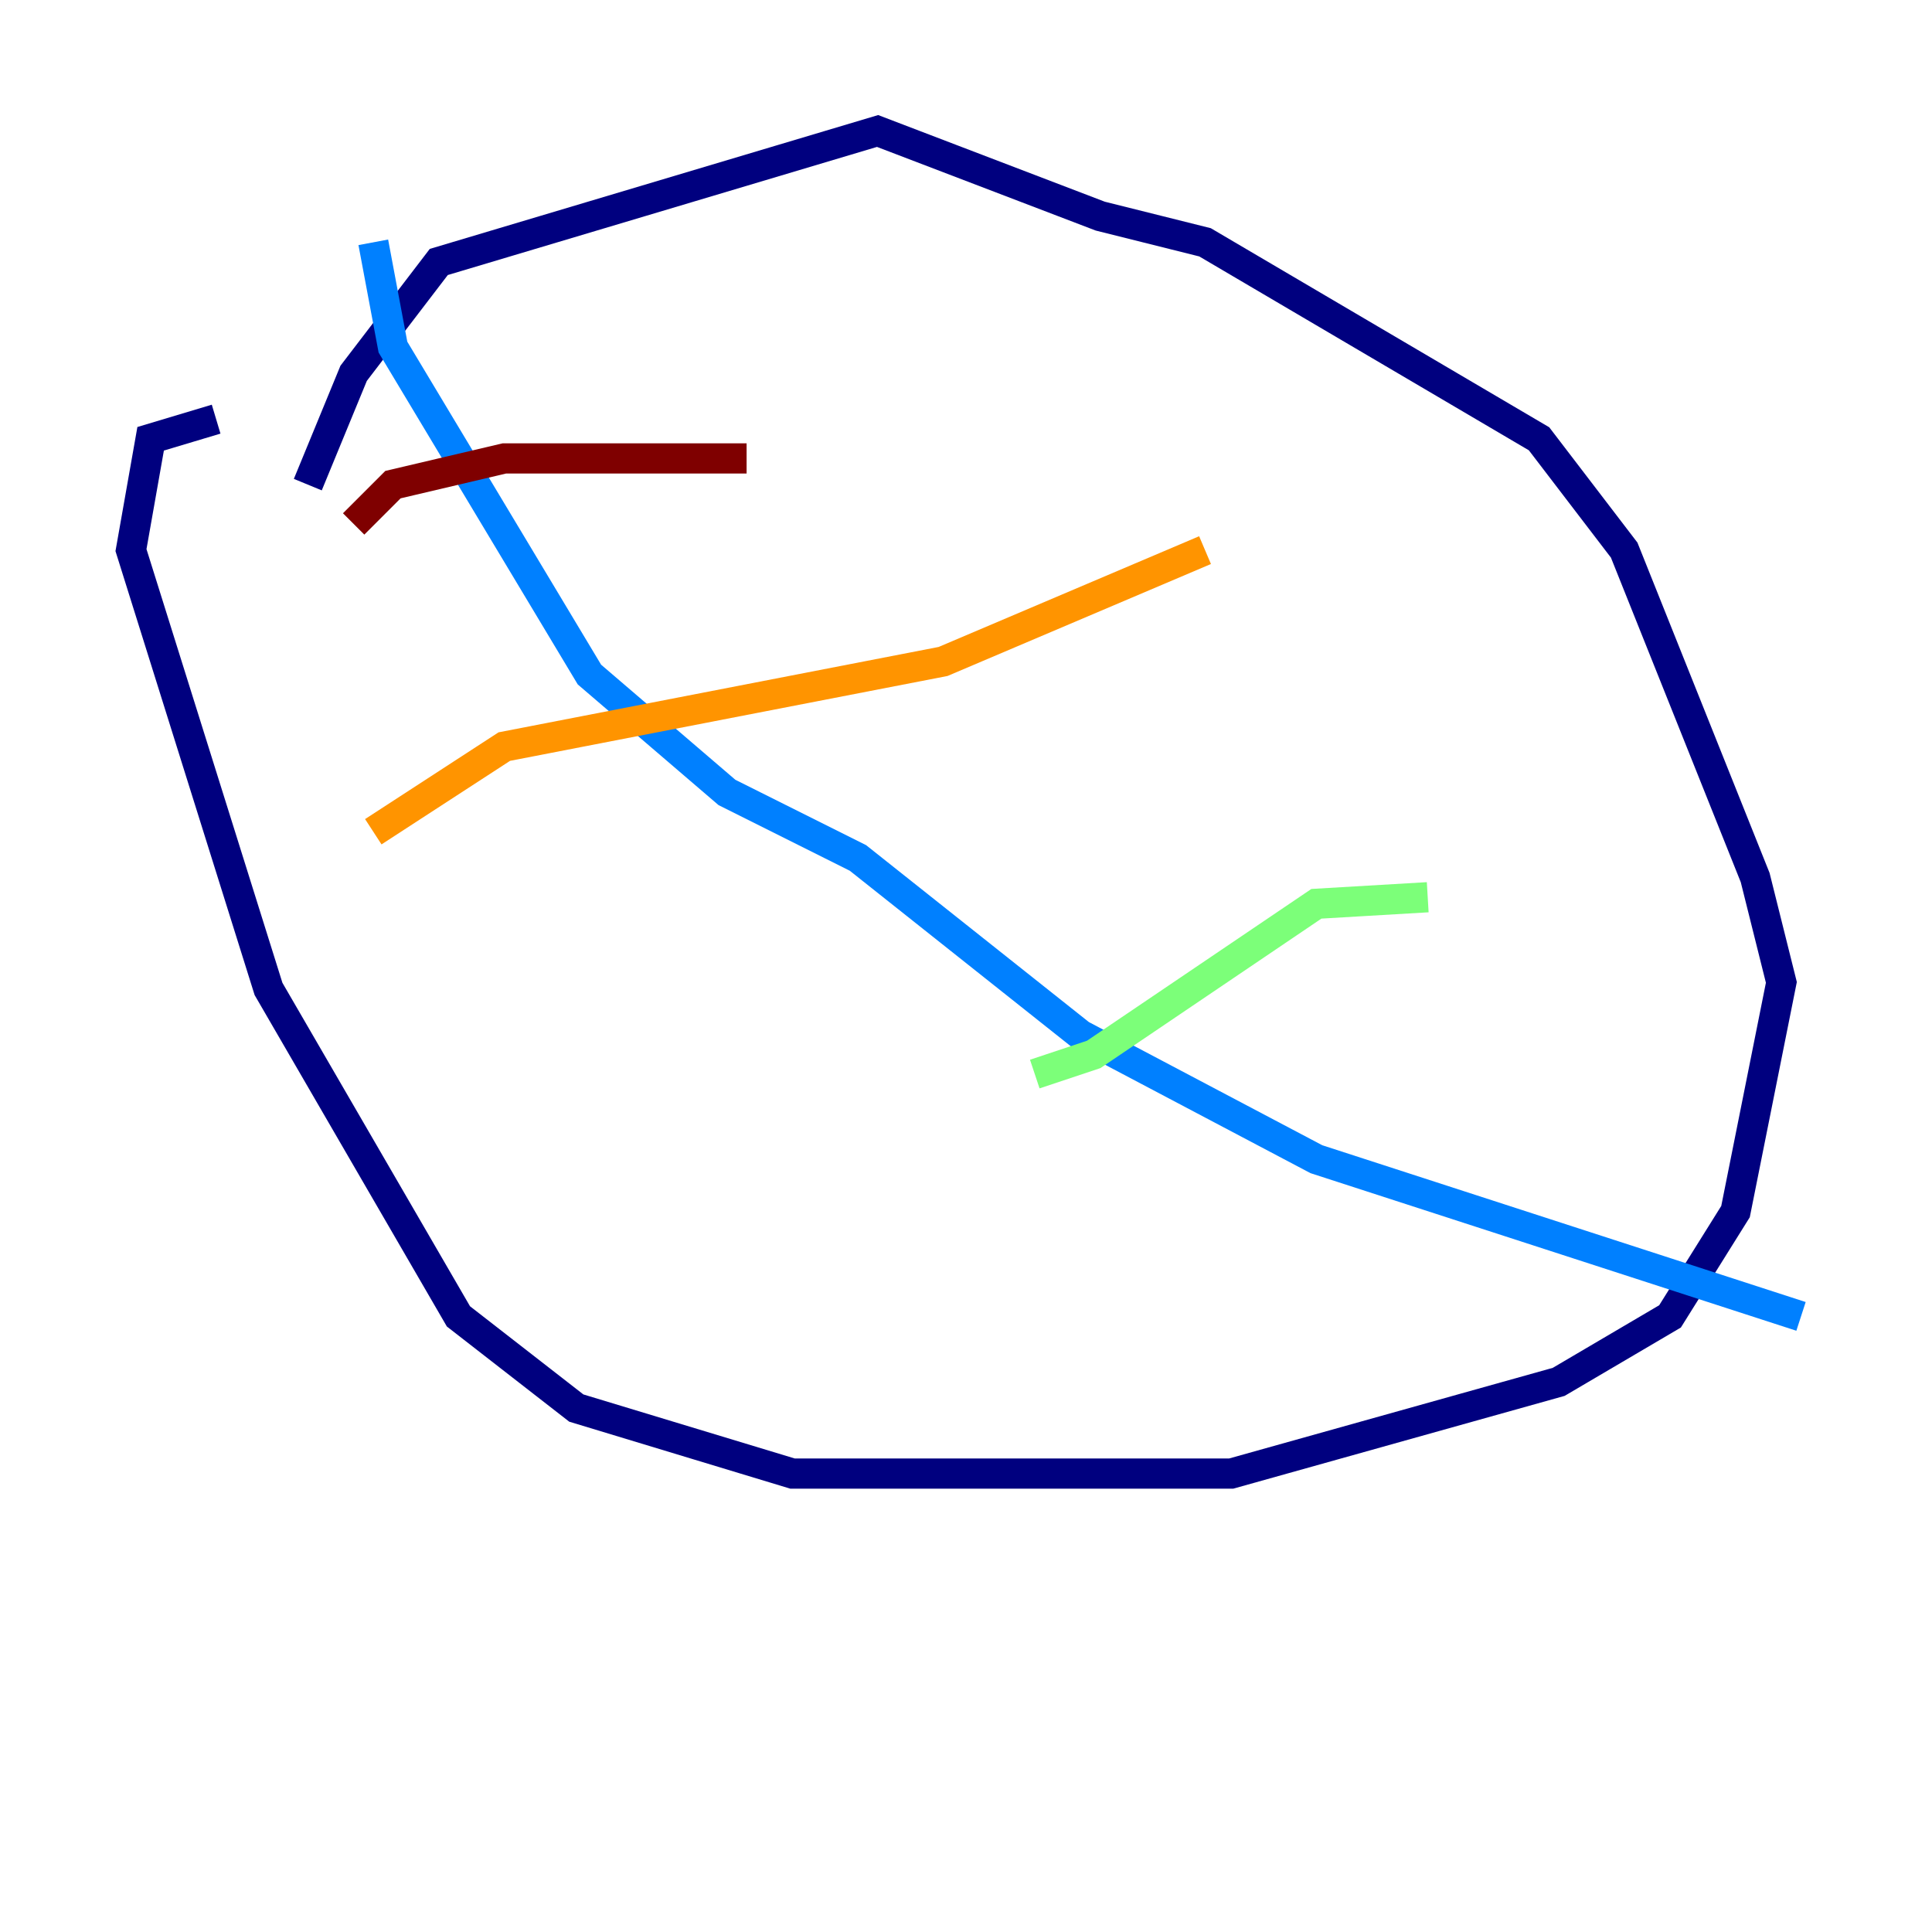 <?xml version="1.0" encoding="utf-8" ?>
<svg baseProfile="tiny" height="128" version="1.2" viewBox="0,0,128,128" width="128" xmlns="http://www.w3.org/2000/svg" xmlns:ev="http://www.w3.org/2001/xml-events" xmlns:xlink="http://www.w3.org/1999/xlink"><defs /><polyline fill="none" points="20.393,32.108 23.43,24.732 29.071,17.356 58.142,8.678 72.895,14.319 79.837,16.054 101.966,29.071 107.607,36.447 116.285,58.142 118.02,65.085 114.983,80.271 110.644,87.214 103.268,91.552 81.573,97.627 52.502,97.627 38.183,93.288 30.373,87.214 17.79,65.519 8.678,36.447 9.98,29.071 14.319,27.77" stroke="#00007f" stroke-width="2" /><polyline fill="none" points="24.732,16.054 26.034,22.997 39.051,44.691 48.163,52.502 56.841,56.841 71.593,68.556 87.214,76.8 119.322,87.214" stroke="#0080ff" stroke-width="2" /><polyline fill="none" points="94.59,59.444 87.214,59.878 72.461,69.858 68.556,71.159" stroke="#7cff79" stroke-width="2" /><polyline fill="none" points="79.837,36.447 62.481,43.824 33.41,49.464 24.732,55.105" stroke="#ff9400" stroke-width="2" /><polyline fill="none" points="49.464,30.373 33.41,30.373 26.034,32.108 23.43,34.712" stroke="#7f0000" stroke-width="2" /></svg>